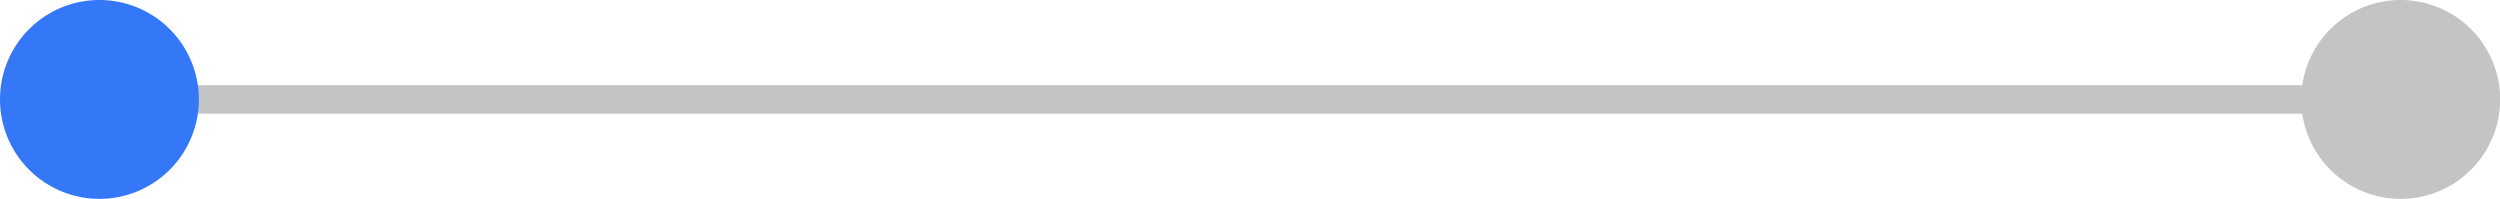 <svg id="Layer_1" data-name="Layer 1" xmlns="http://www.w3.org/2000/svg" viewBox="0 0 176 14"><defs><style>.cls-1{fill:#c4c4c4;}.cls-1,.cls-2{fill-rule:evenodd;}.cls-2{fill:#3478f7;}</style></defs><title>process</title><path class="cls-1" d="M169,0a7,7,0,0,0-6.92,6H12.87V8H162.08A7,7,0,1,0,169,0Z"/><path class="cls-2" d="M7,0A7,7,0,1,1,0,7,7,7,0,0,1,7,0Z"/></svg>